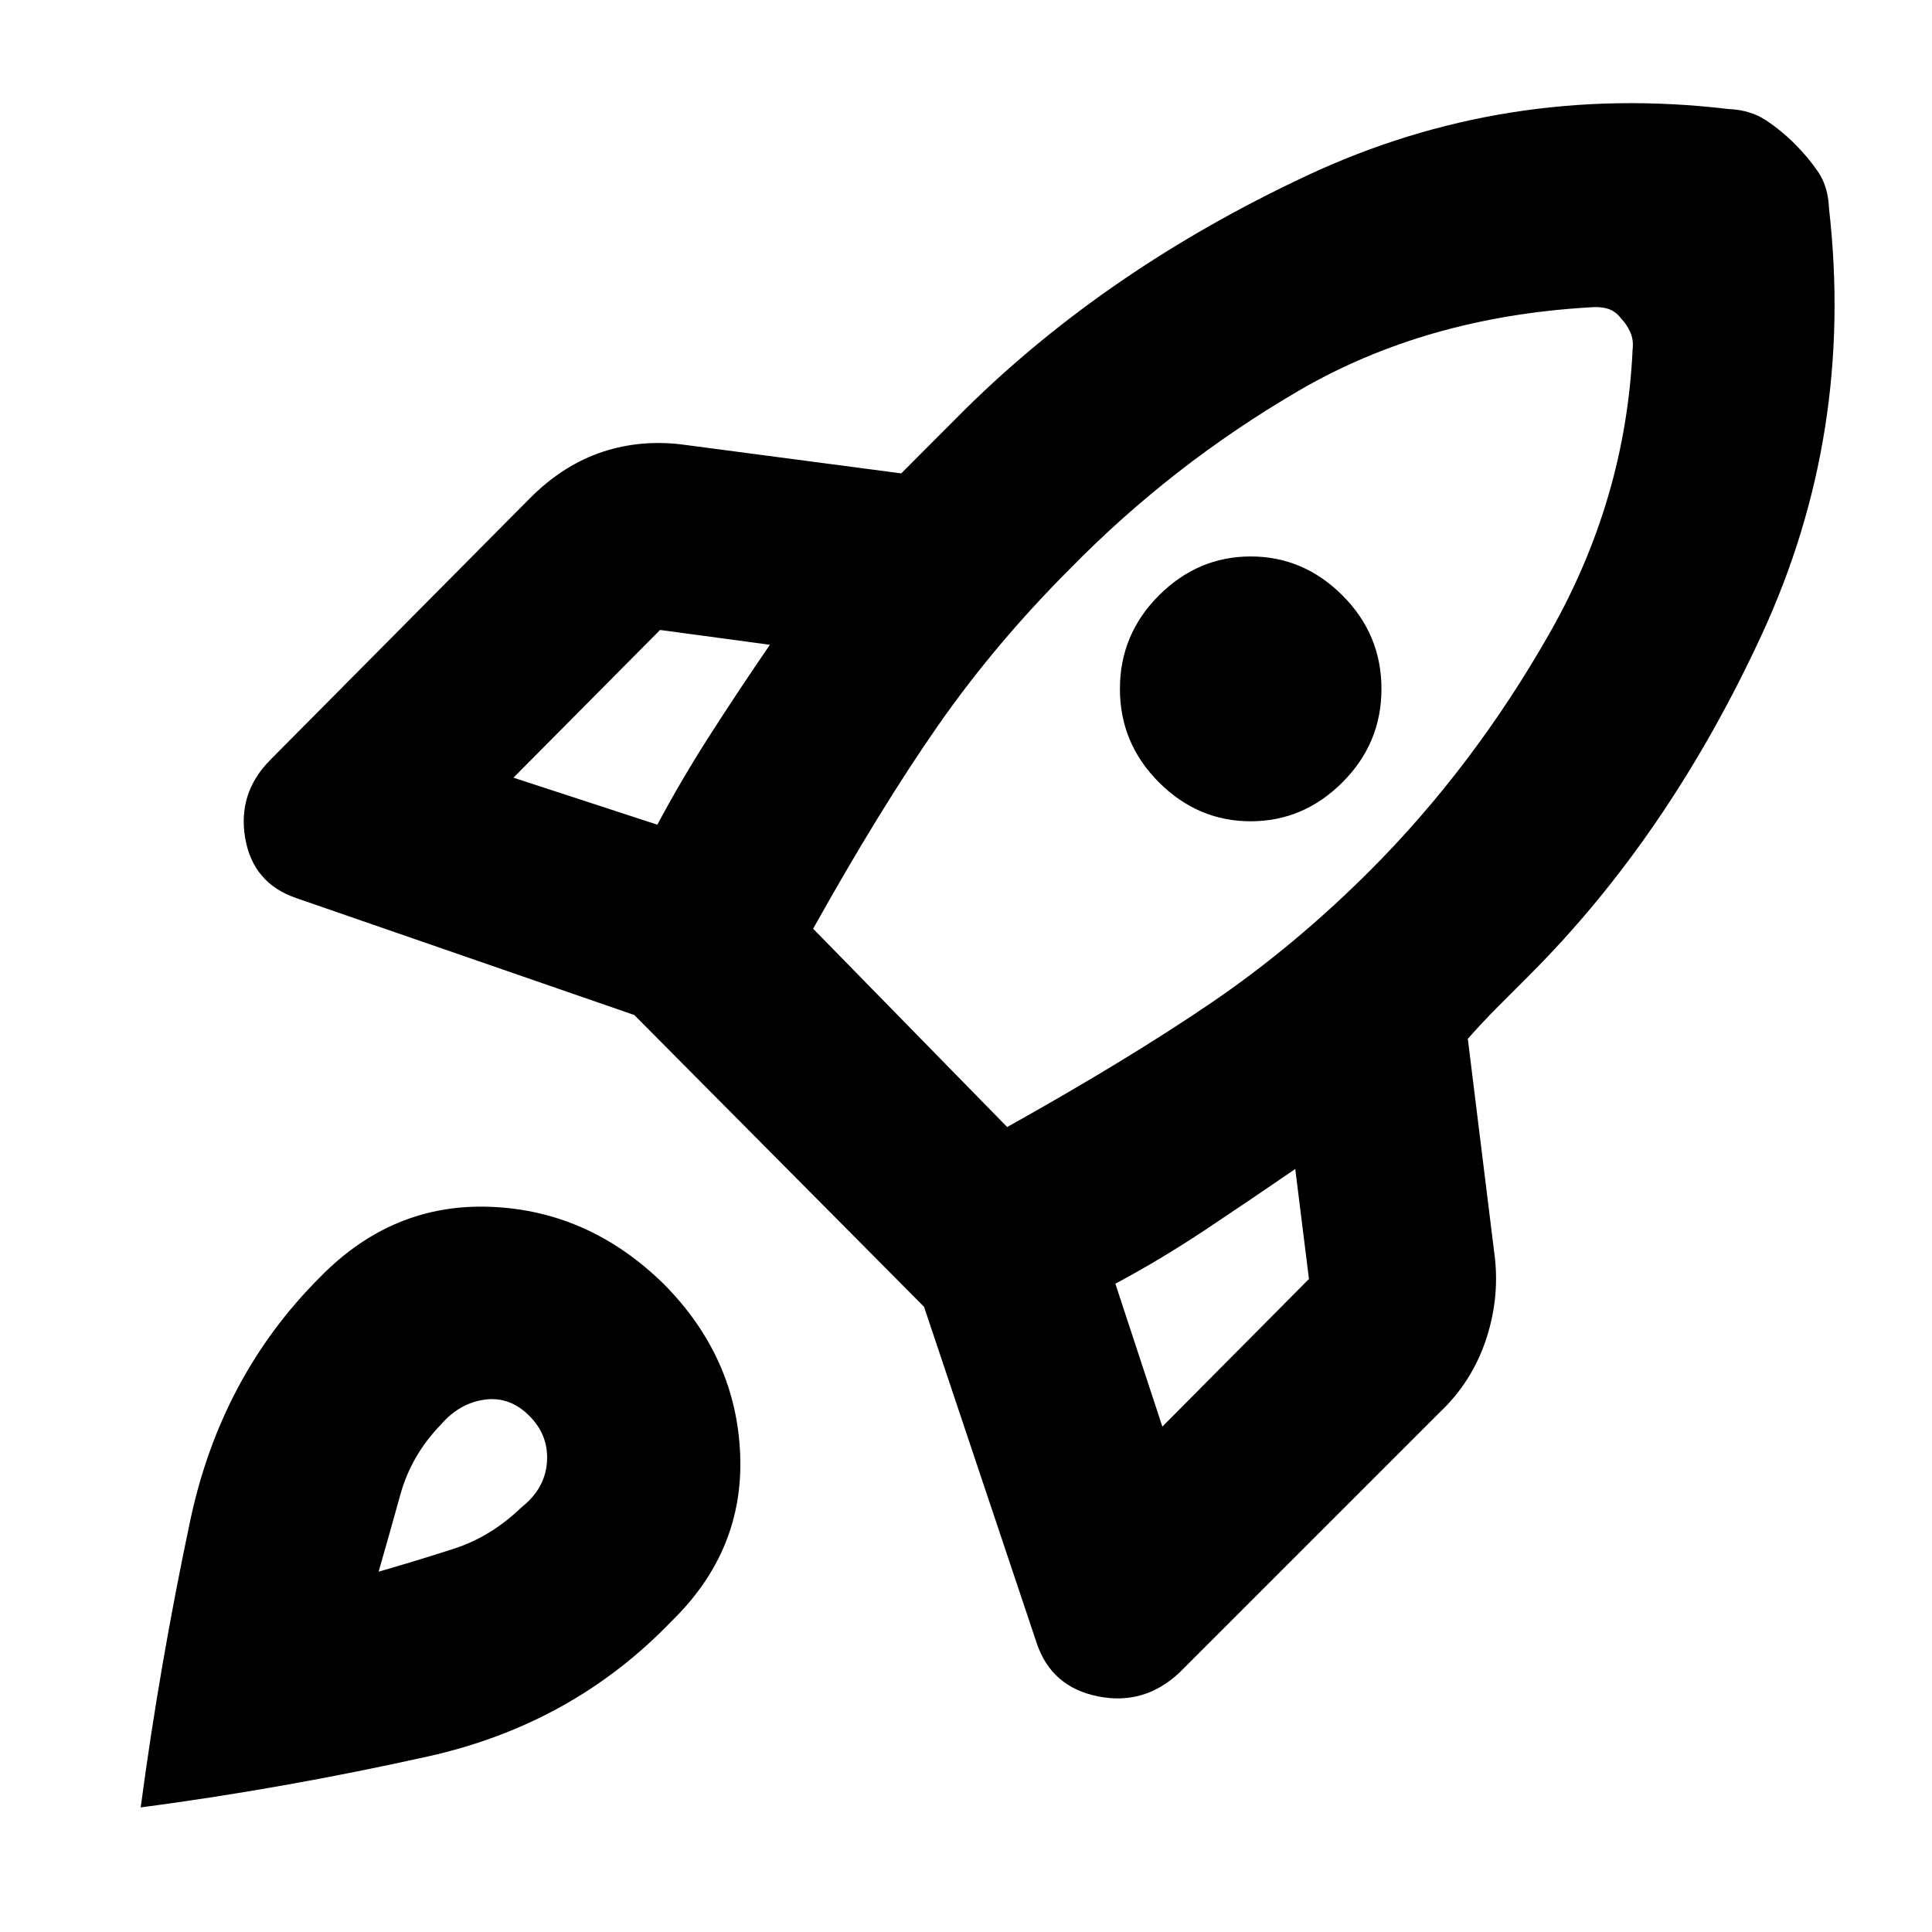 <svg xmlns="http://www.w3.org/2000/svg" height="20" viewBox="0 -960 960 960" width="20"><path d="M326.63-550.22q12.17-22.78 26.53-45.13 14.36-22.35 29.4-44.26l-54.58-7.37-72.85 73.41 71.5 23.35Zm462.83-257.02q-81.5 4.83-144.25 41.45-62.75 36.62-113.3 88.16-37.43 37.43-65.92 78.32-28.49 40.9-61.95 100.79l96.42 98.54q59.89-33.46 101.31-61.66 41.43-28.21 78.86-65.64 51.54-51.55 89.38-118.11 37.84-66.57 41.23-141.07.56-4.69-1.22-8.61-1.78-3.91-4.41-6.54-2.63-3.63-6.54-4.91-3.92-1.28-9.61-.72ZM575.85-571.28q-19.37-19.37-19.37-46.43 0-27.05 19.37-46.42t45.61-19.37q26.24 0 45.61 19.37t19.37 46.42q0 27.06-19.37 46.43t-45.61 19.37q-26.24 0-45.61-19.37Zm-21.63 249.15 23.35 71 72.84-73.35-6.8-54.65q-21.91 15.04-44.26 29.93-22.35 14.9-45.13 27.07Zm354.61-534.26q12.74 111.82-33.43 211.75-46.16 99.92-115.4 169.16-8.63 8.63-15.82 15.83-7.2 7.19-14.83 15.82l13.06 105.7q3.14 21.72-3.84 43.22T715-257.82L586.15-128.98q-17.52 16.52-40.58 11.89-23.07-4.63-30.4-26.34l-56.02-167.24-143.98-144.98-167.74-58.02q-21.71-7.33-25.59-29.86-3.88-22.54 12.64-39.06l128.98-129.98q16.58-16.58 36.24-23 19.65-6.41 41.37-3.28l106.76 14.07q8.63-8.63 16.01-16.05 7.38-7.41 16.01-16.04 70.37-69.37 169.26-115.75Q748-919 858.83-905.83q10.82.44 18.55 5.53 7.73 5.1 14.49 11.86t11.64 13.99q4.88 7.23 5.32 18.06ZM158.82-325.17q36.16-37.16 85.16-35.16t86.15 38.66q35.65 36.15 37.65 84.15 2 48-34.15 83.15-49.15 51.15-120.95 67.13-71.79 15.98-142.77 25.35 9.37-70.54 24.57-142.34 15.19-71.79 64.34-120.94Zm60.16 73.15q-14.61 15.11-20.01 34.59-5.4 19.47-10.84 38.39 18.91-5.44 37.39-11.41 18.48-5.96 33.59-20.57 11.74-9.24 12.67-22.5.94-13.26-8.8-23t-22.25-7.99q-12.51 1.75-21.75 12.49Z"/></svg>
